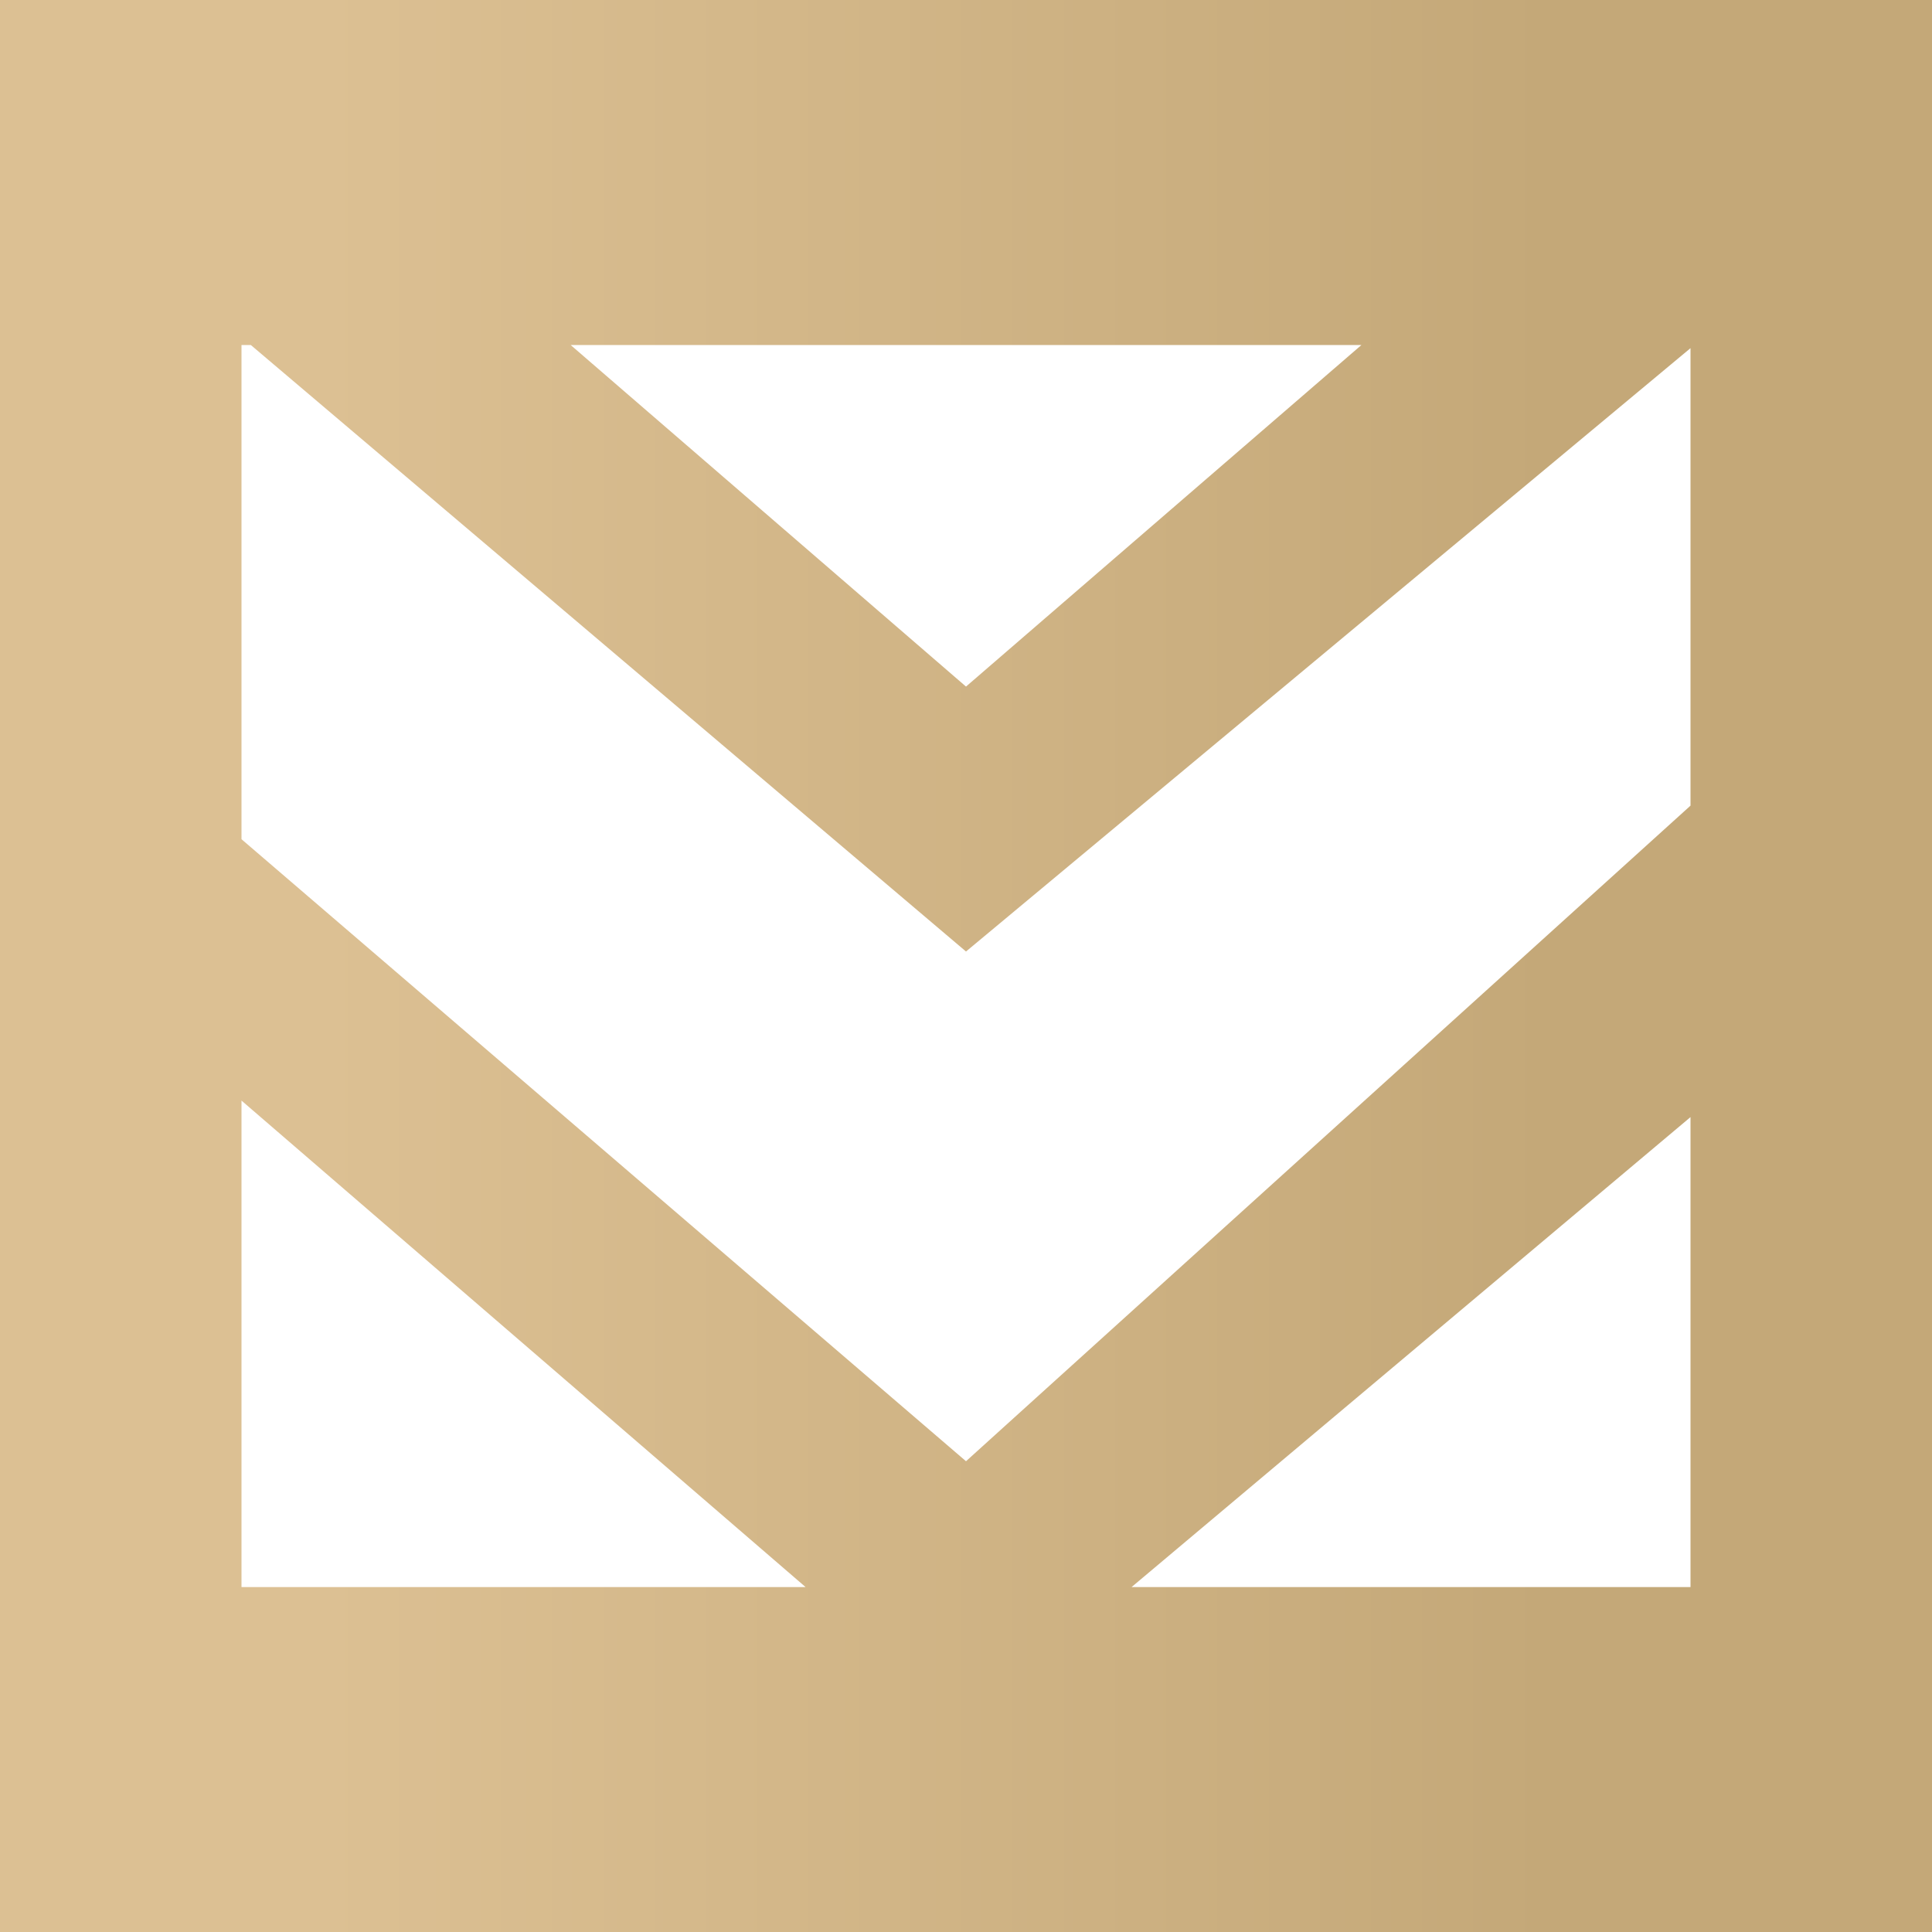 <svg width="24" height="24" viewBox="0 0 24 24" fill="none" xmlns="http://www.w3.org/2000/svg">
<rect x="0" y="0" width="24" height="24" fill="#333333" stroke="none"/>
<g clip-path="url(#clip0_328_52940)">
<path d="M24 0H0V24H24V0Z" fill="url(#paint0_linear_328_52940)"/>
<path d="M3.116 4.286H3V10.425L12 18.152L21 10.008V4.325L12 11.82L3.116 4.286ZM16.912 4.286L12 8.529L7.089 4.286H16.912ZM21 13.877L14.057 19.715H21V13.877ZM10.007 19.715L3 13.672V19.715H10.007Z" fill="white"/>
</g>
<defs>
<linearGradient id="paint0_linear_328_52940" x1="4" y1="10.922" x2="19.254" y2="10.922" gradientUnits="userSpaceOnUse">
<stop stop-color="#DCC093"/>
<stop offset="1" stop-color="#C4A878"/>
</linearGradient>
<clipPath id="clip0_328_52940">
<rect width="24" height="24" fill="white"/>
</clipPath>
</defs>
</svg>
